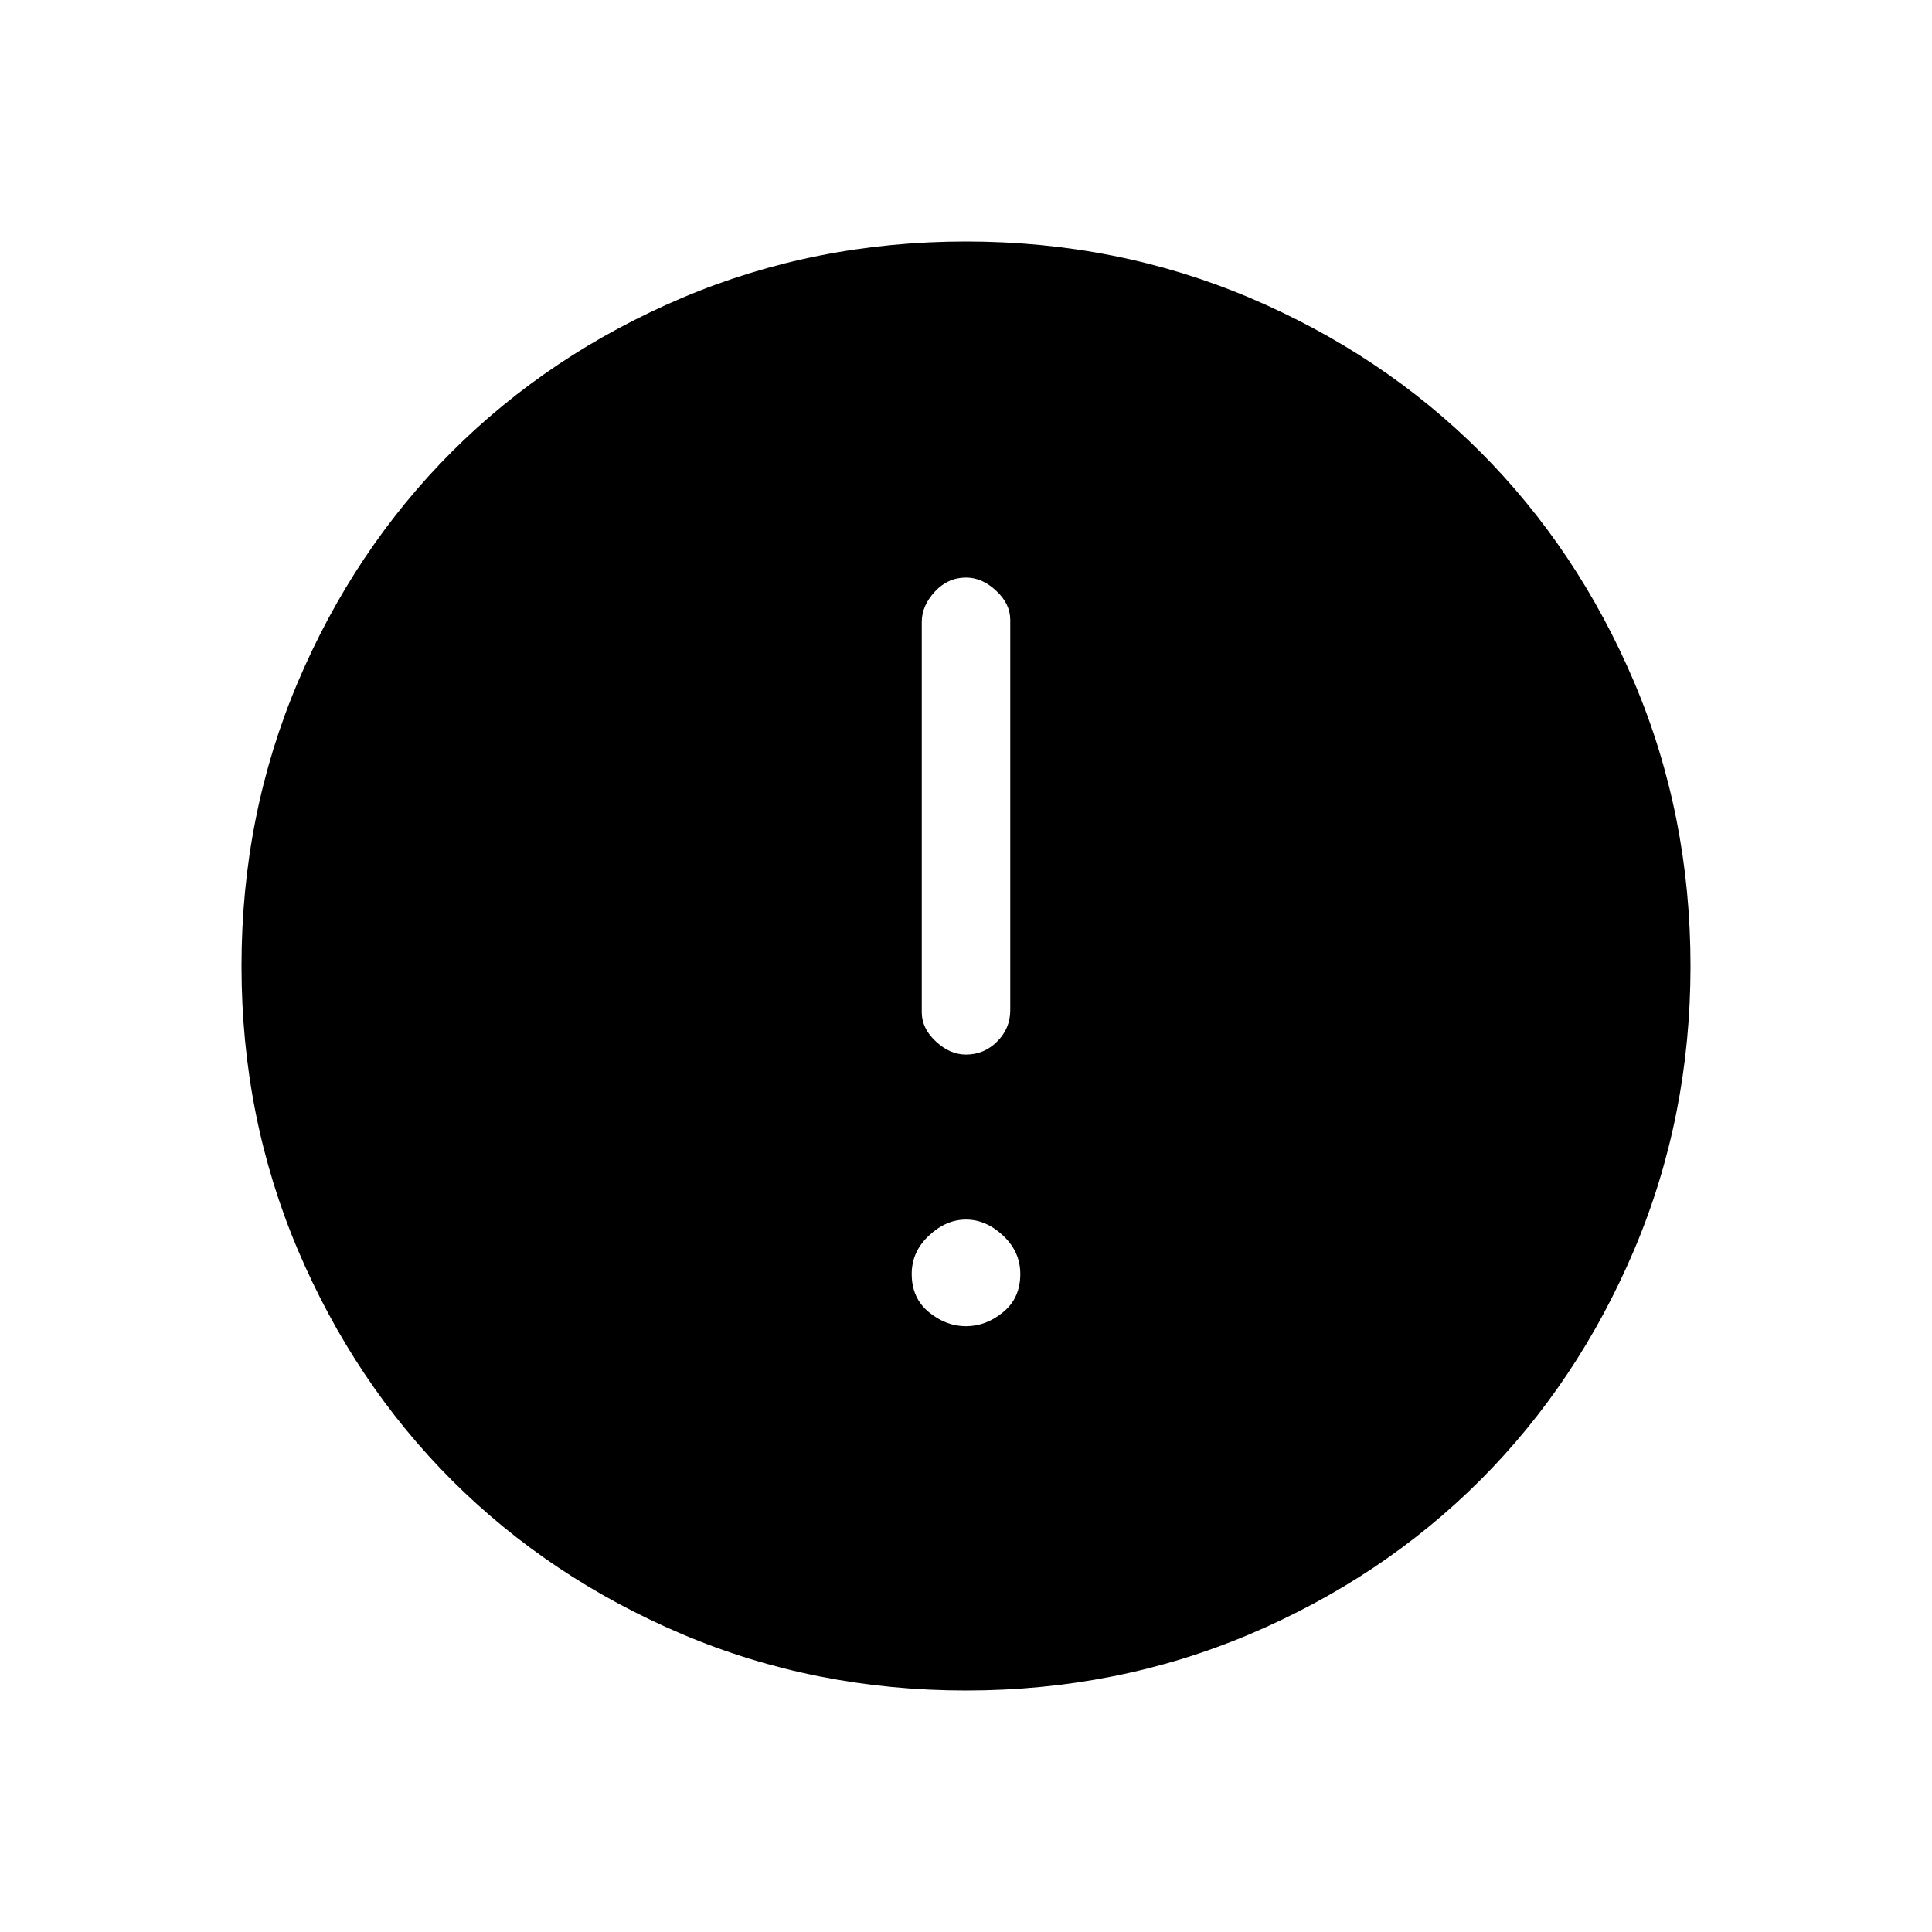<svg xmlns="http://www.w3.org/2000/svg" height="20" width="20"><path d="M10 10.917Q10.188 10.917 10.323 10.781Q10.458 10.646 10.458 10.458V6.417Q10.458 6.25 10.312 6.115Q10.167 5.979 10 5.979Q9.812 5.979 9.677 6.125Q9.542 6.271 9.542 6.438V10.479Q9.542 10.646 9.688 10.781Q9.833 10.917 10 10.917ZM10 13.729Q10.208 13.729 10.385 13.583Q10.562 13.438 10.562 13.188Q10.562 12.958 10.385 12.792Q10.208 12.625 10 12.625Q9.792 12.625 9.615 12.792Q9.438 12.958 9.438 13.188Q9.438 13.438 9.615 13.583Q9.792 13.729 10 13.729ZM10 17.5Q8.438 17.5 7.062 16.917Q5.688 16.333 4.677 15.323Q3.667 14.312 3.083 12.938Q2.5 11.562 2.5 10Q2.5 8.438 3.083 7.062Q3.667 5.688 4.677 4.677Q5.688 3.667 7.062 3.083Q8.438 2.5 10 2.5Q11.562 2.5 12.938 3.083Q14.312 3.667 15.323 4.677Q16.333 5.688 16.917 7.062Q17.5 8.438 17.5 10Q17.5 11.562 16.917 12.938Q16.333 14.312 15.323 15.323Q14.312 16.333 12.938 16.917Q11.562 17.5 10 17.5Z"/></svg>